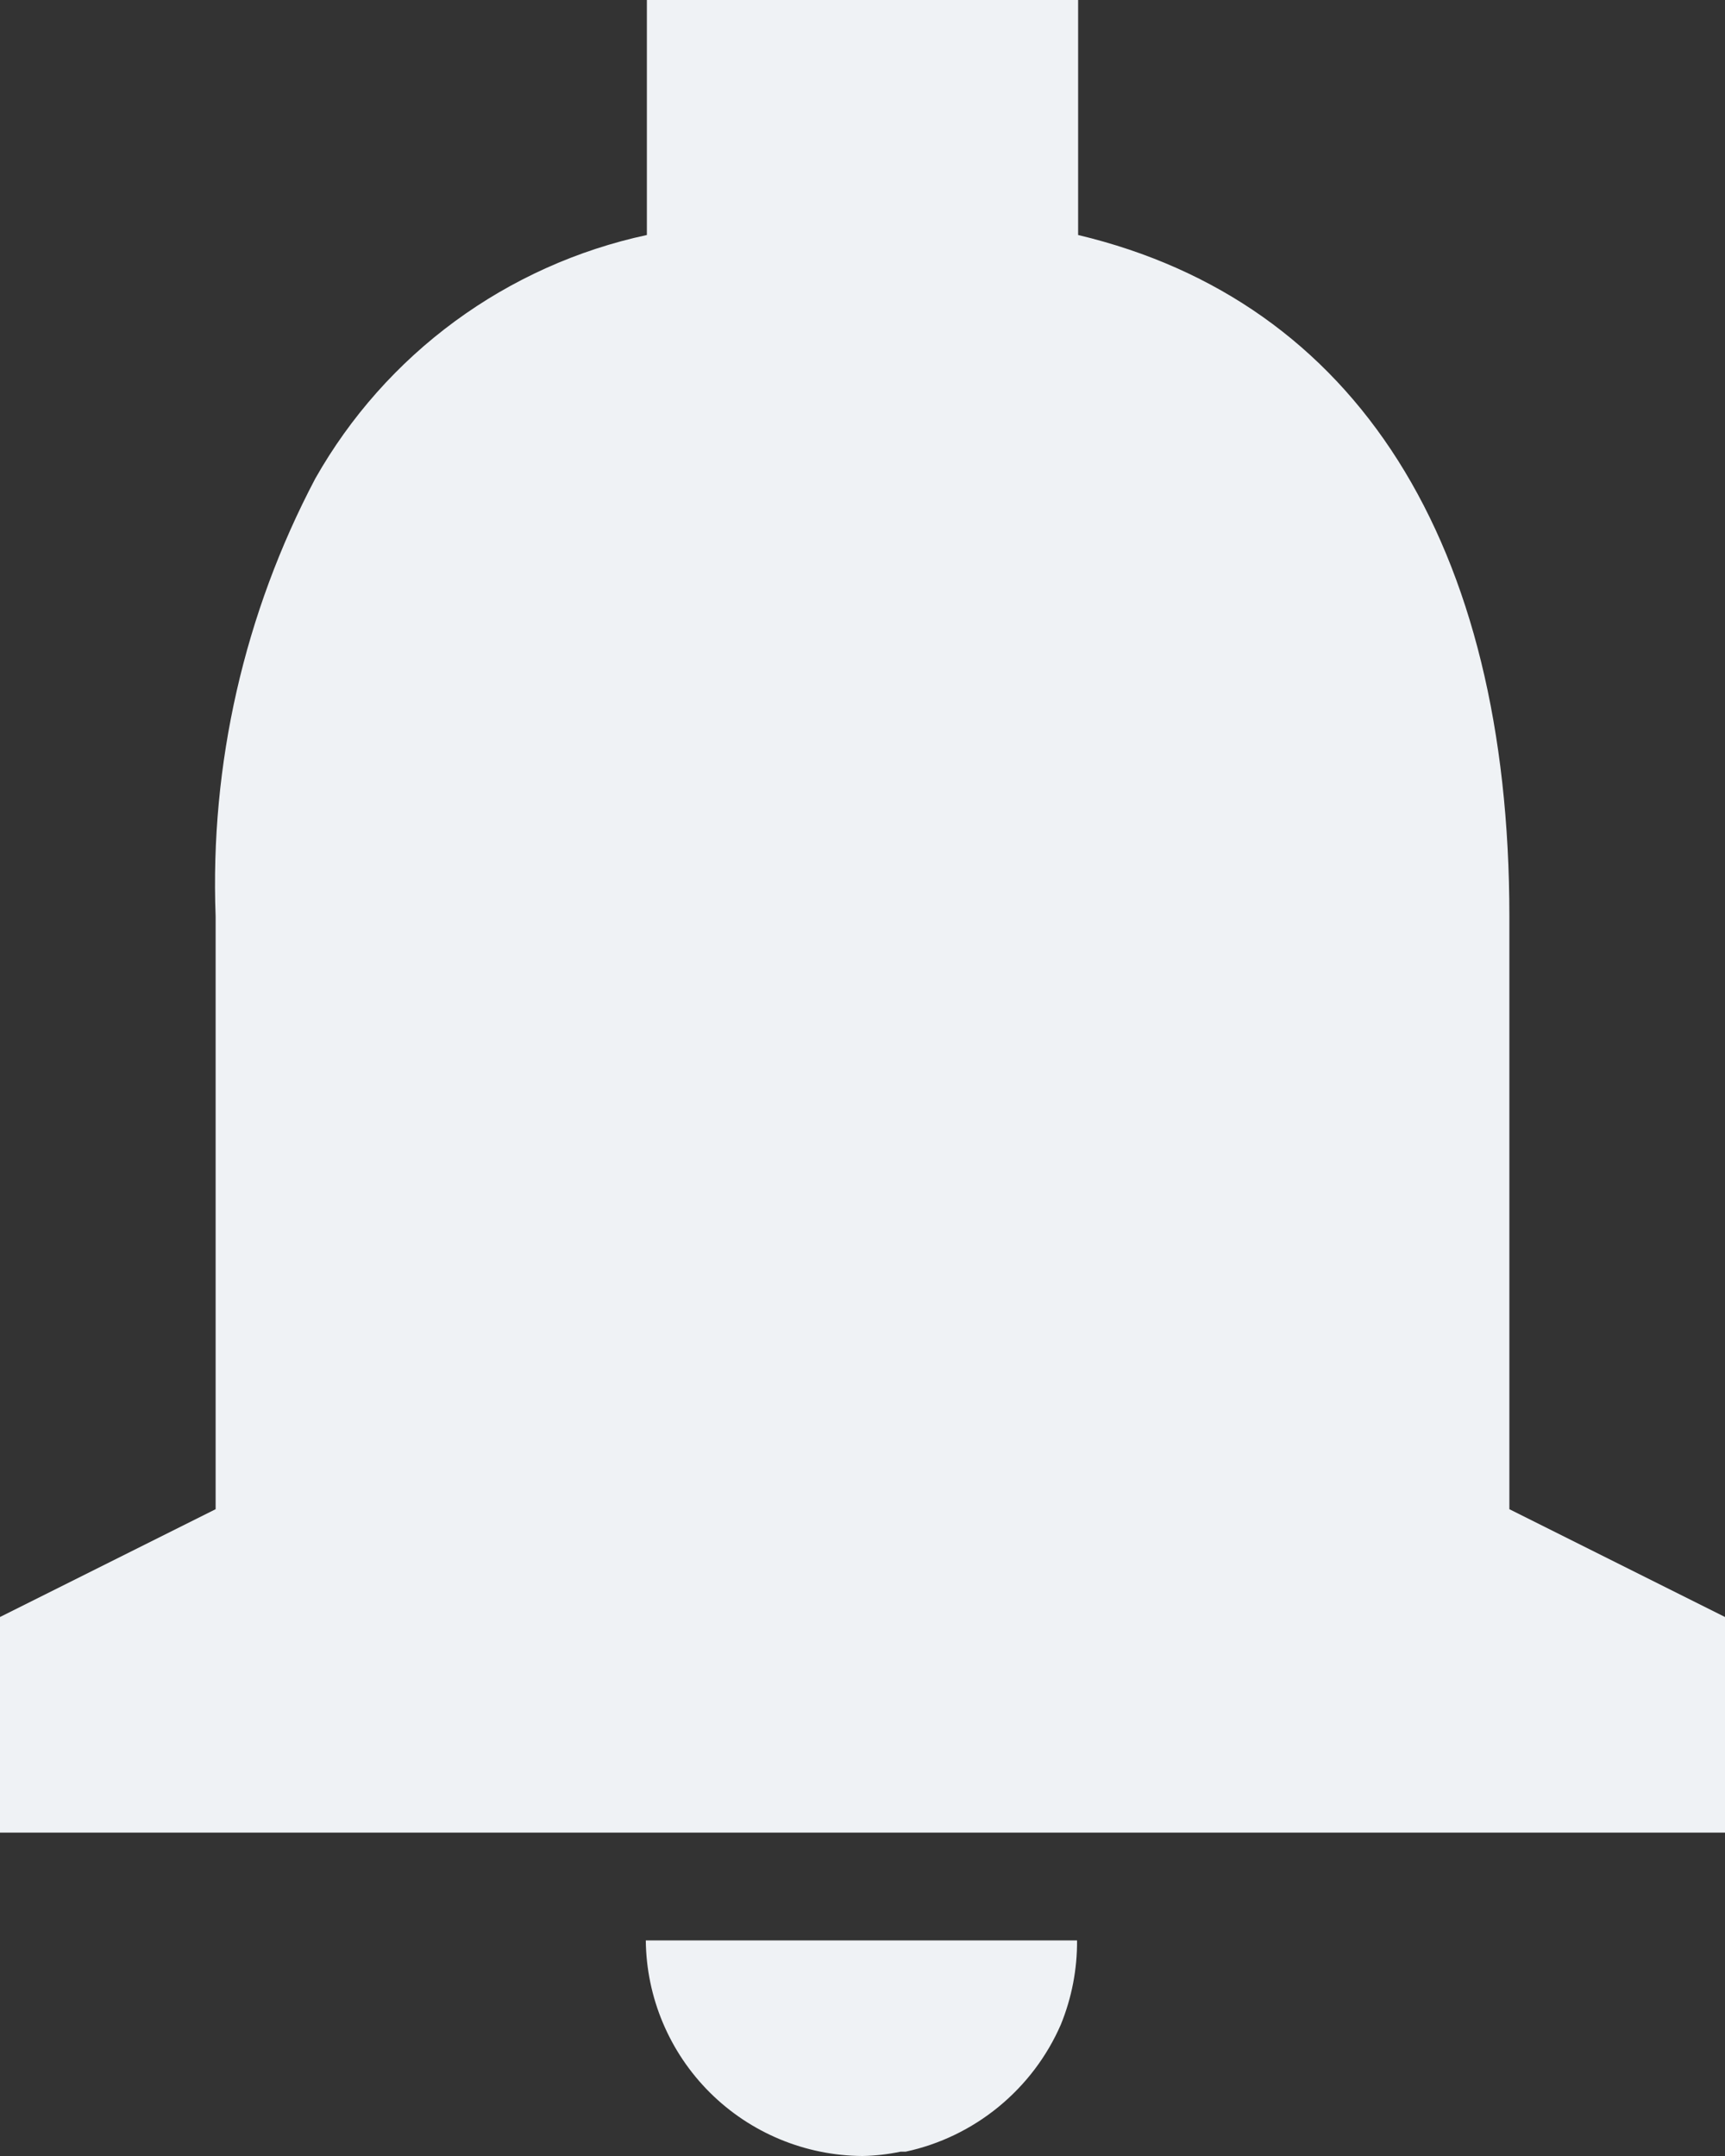 <svg width="16" height="20" viewBox="0 0 16 20" fill="none" xmlns="http://www.w3.org/2000/svg">
<rect x="0" y="0" width="16" height="20" fill="#333333" stroke="none"/>
<path d="M8 20C7.469 19.997 6.961 19.786 6.585 19.412C6.209 19.038 5.995 18.53 5.99 18H9.99C9.992 18.267 9.941 18.532 9.84 18.78C9.711 19.077 9.513 19.338 9.262 19.544C9.012 19.749 8.716 19.892 8.4 19.96H8.353C8.237 19.984 8.119 19.998 8 20ZM16 17H0V15L2 14V8.5C1.947 7.089 2.266 5.689 2.924 4.44C3.248 3.867 3.689 3.37 4.22 2.98C4.75 2.591 5.357 2.318 6 2.18V0H10V2.18C12.579 2.794 14 5.038 14 8.5V14L16 15V17Z" fill="#EFF2F5"/>
</svg>
